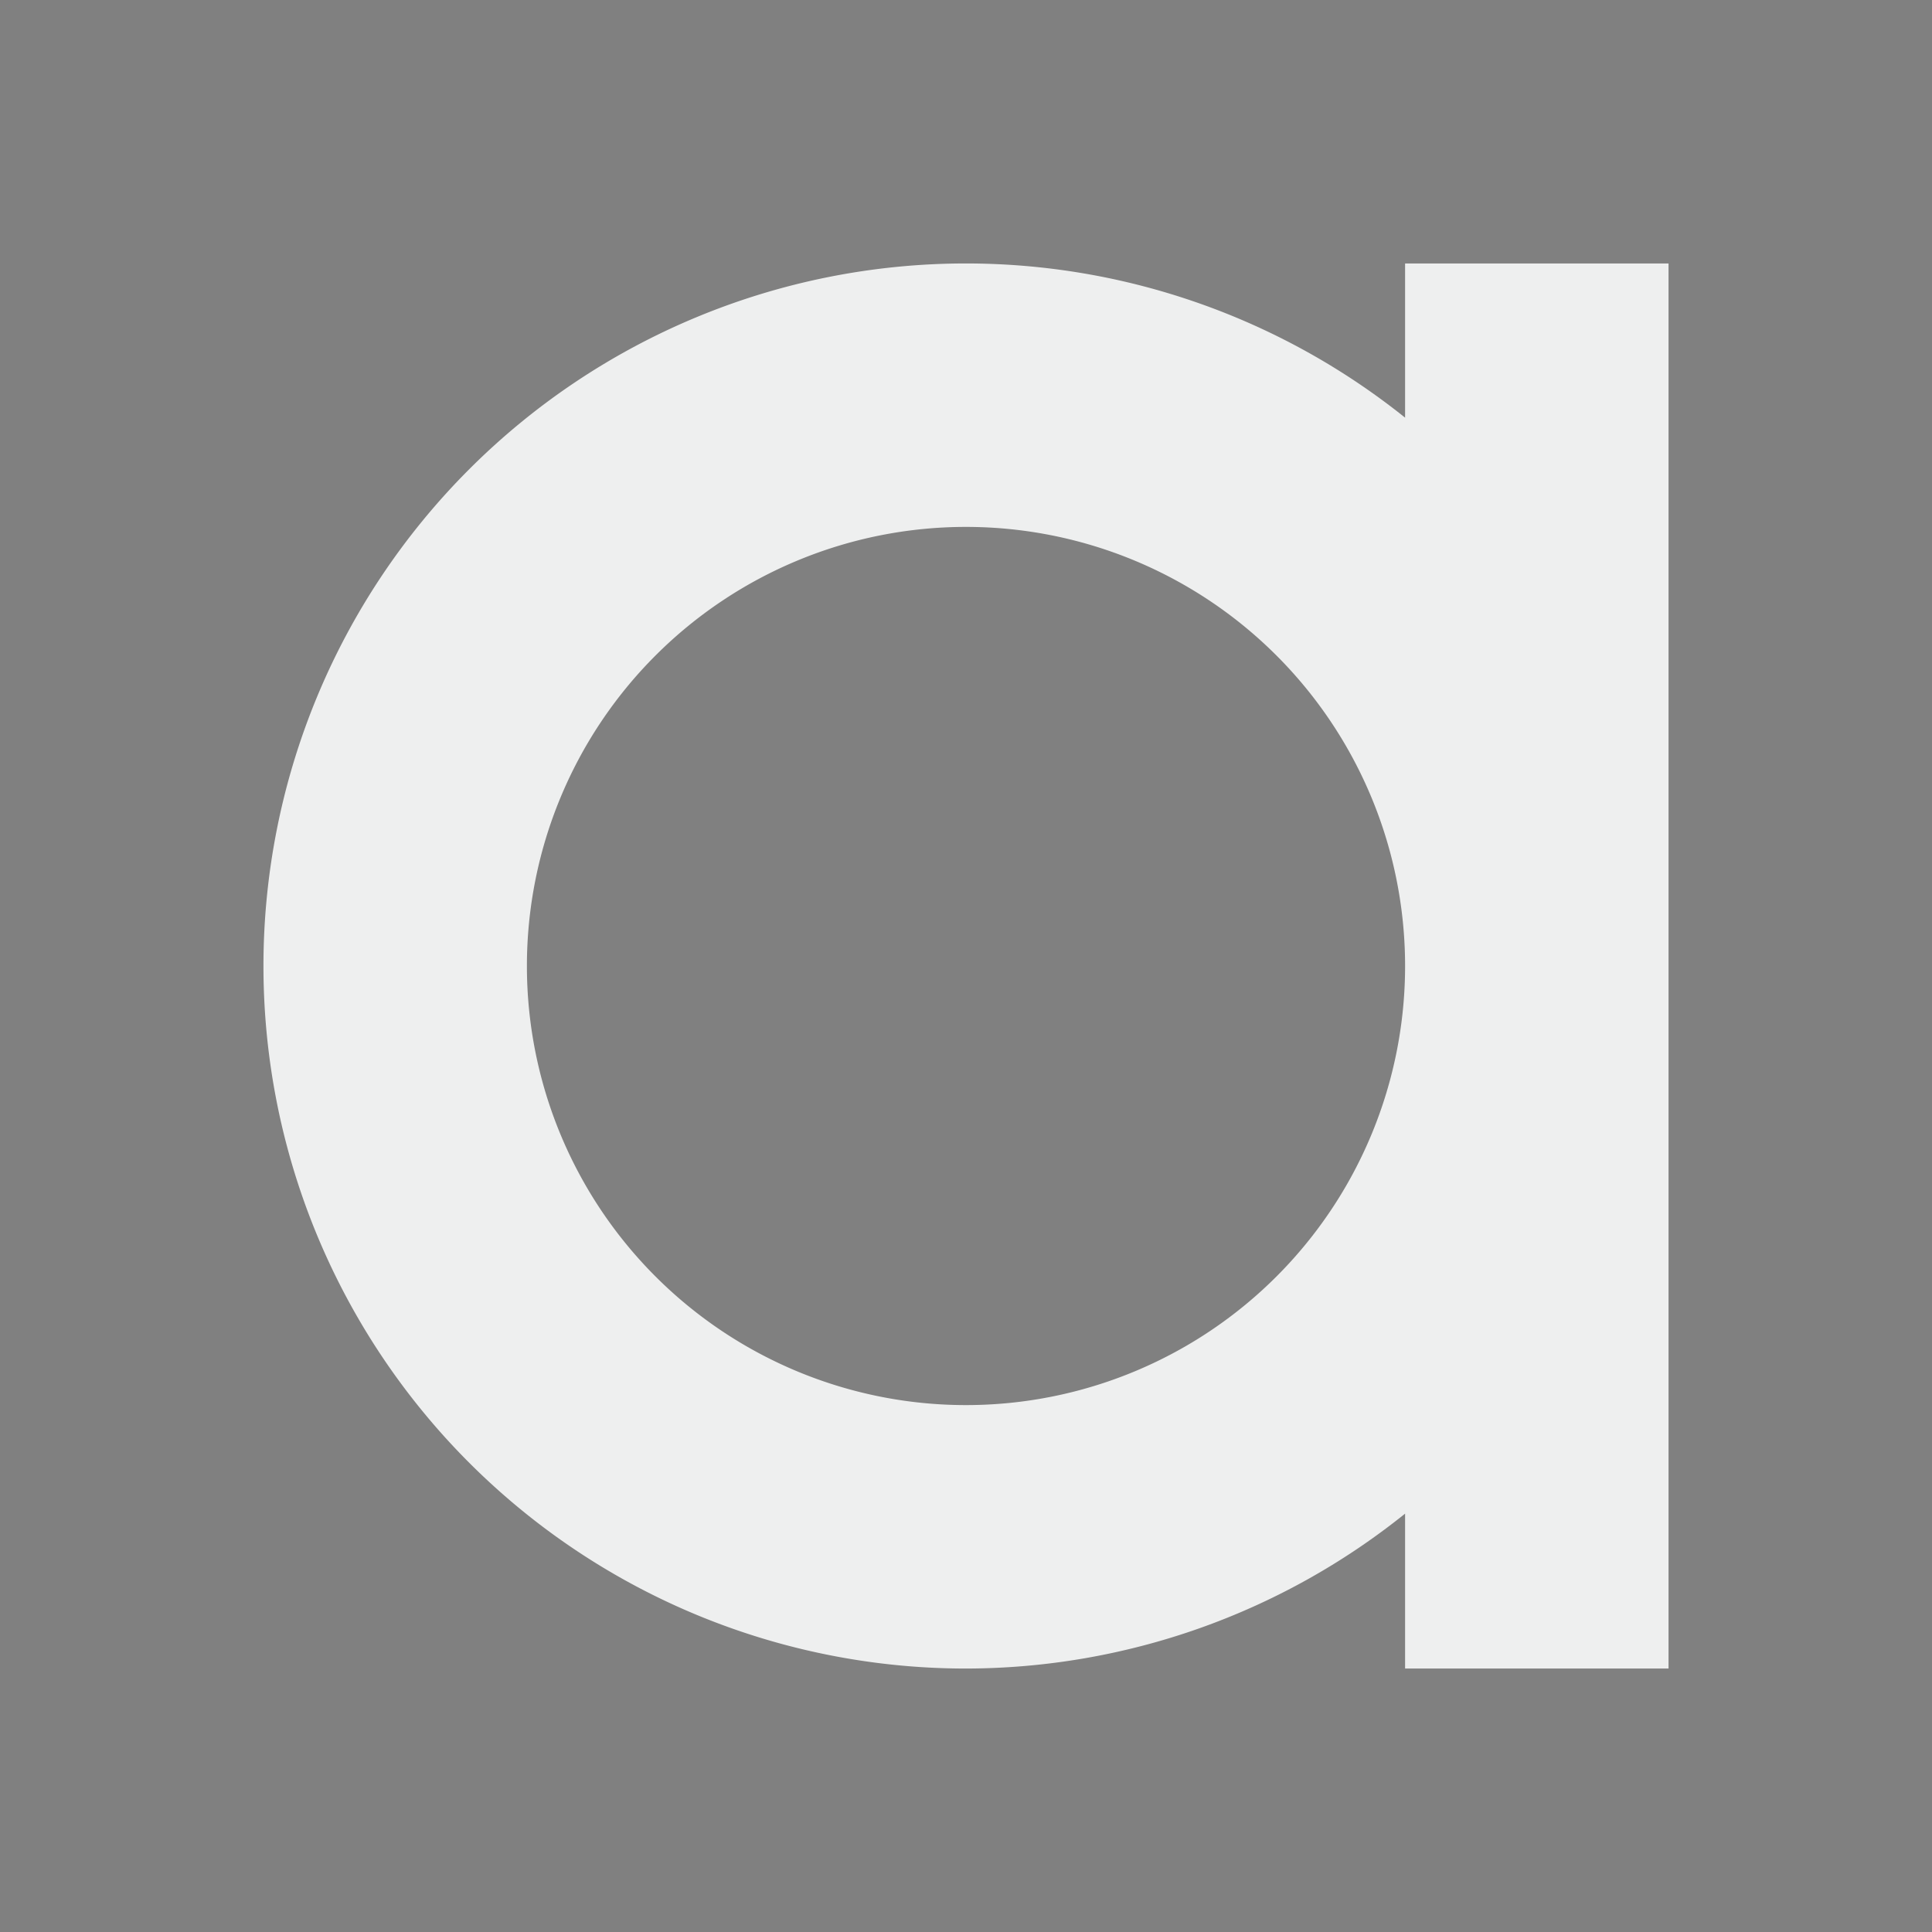 <svg xmlns="http://www.w3.org/2000/svg" id="svg2" width="22" height="22" version="1.1">
 <rect width="100%" height="100%" fill="#808080" stroke="none"/>
 <g id="22-22-start-here-kde">
  <rect id="rect4161" width="22" height="22" x="0" y="0" style="opacity:0.001;fill:#000000;fill-opacity:1;stroke:none;stroke-width:4;stroke-linecap:round;stroke-linejoin:miter;stroke-miterlimit:4;stroke-dasharray:none;stroke-dashoffset:0;stroke-opacity:1"/>
  <path id="path4157" d="M 11 3 A 8 8 0 0 0 3 11 A 8 8 0 0 0 11 19 A 8 8 0 0 0 16 17.236 L 16 19 L 19 19 L 19 11 L 19 3 L 16 3 L 16 4.756 A 8 8 0 0 0 11 3 z M 11 6 A 5 5 0 0 1 16 11 A 5 5 0 0 1 11 16 A 5 5 0 0 1 6 11 A 5 5 0 0 1 11 6 z" style="opacity:1;fill:#eeefef;fill-opacity:1;stroke:none;stroke-width:4;stroke-linecap:round;stroke-linejoin:miter;stroke-miterlimit:4;stroke-dasharray:none;stroke-dashoffset:0;stroke-opacity:1"/>
 </g>
 <g id="start-here-kde">
  <rect id="rect4177" width="32" height="32" x="22" y="-10" style="opacity:0.001;fill:#000000;fill-opacity:1;stroke:none;stroke-width:4;stroke-linecap:round;stroke-linejoin:miter;stroke-miterlimit:4;stroke-dasharray:none;stroke-dashoffset:0;stroke-opacity:1"/>
  <path id="path4183" d="M 38 -6 A 12 12 0 0 0 26 6 A 12 12 0 0 0 38 18 A 12 12 0 0 0 45 15.734 L 45 18 L 50 18 L 50 6 L 50 -6 L 45 -6 L 45 -3.729 A 12 12 0 0 0 38 -6 z M 38 -1 A 7 7 0 0 1 45 6 A 7 7 0 0 1 38 13 A 7 7 0 0 1 31 6 A 7 7 0 0 1 38 -1 z" style="opacity:1;fill:#eeefef;fill-opacity:1;stroke:none;stroke-width:4;stroke-linecap:round;stroke-linejoin:miter;stroke-miterlimit:4;stroke-dasharray:none;stroke-dashoffset:0;stroke-opacity:1"/>
 </g>
</svg>

